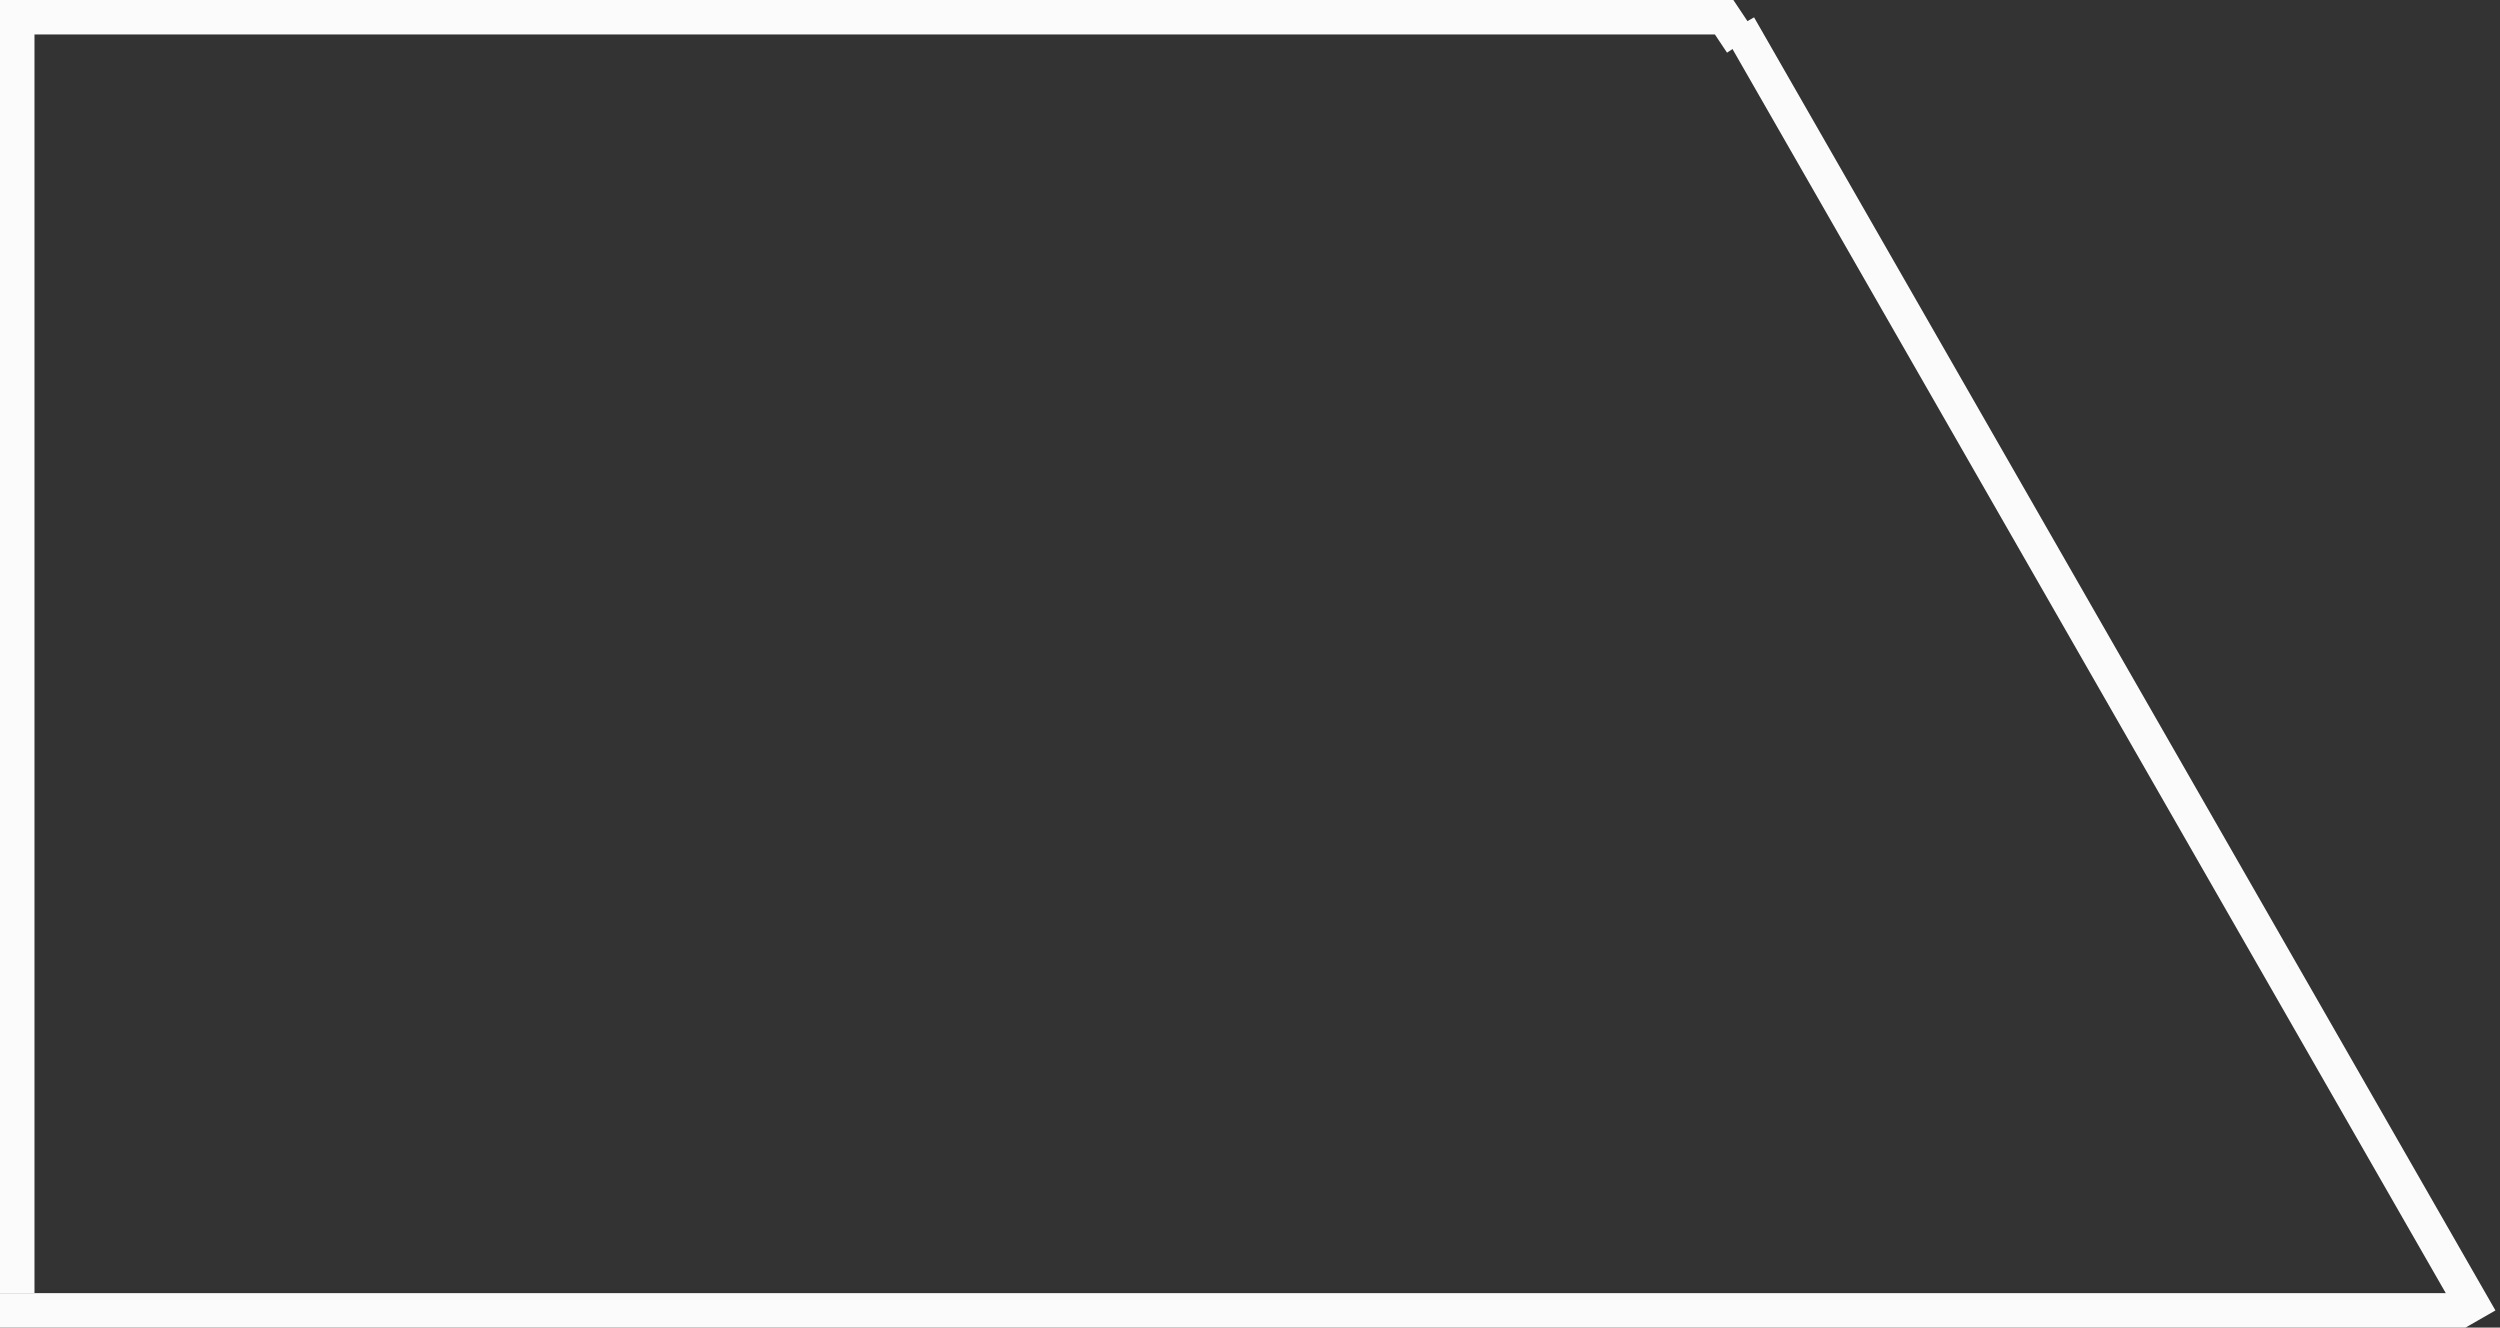 <svg width="145" height="77" viewBox="0 0 145 77" fill="none" xmlns="http://www.w3.org/2000/svg">
<rect x="0" y="0" width="145" height="77" fill="#333333" stroke="none"/>
<path d="M0 1H100L101 2.5" stroke="#FBFBFB" stroke-width="2"/>
<line y1="76" x2="143" y2="76" stroke="#FBFBFB" stroke-width="2"/>
<line x1="100.868" y1="1.503" x2="143.868" y2="76.503" stroke="#FBFBFB" stroke-width="2"/>
<line x1="1" y1="1" x2="1" y2="75" stroke="#FBFBFB" stroke-width="2"/>
</svg>
